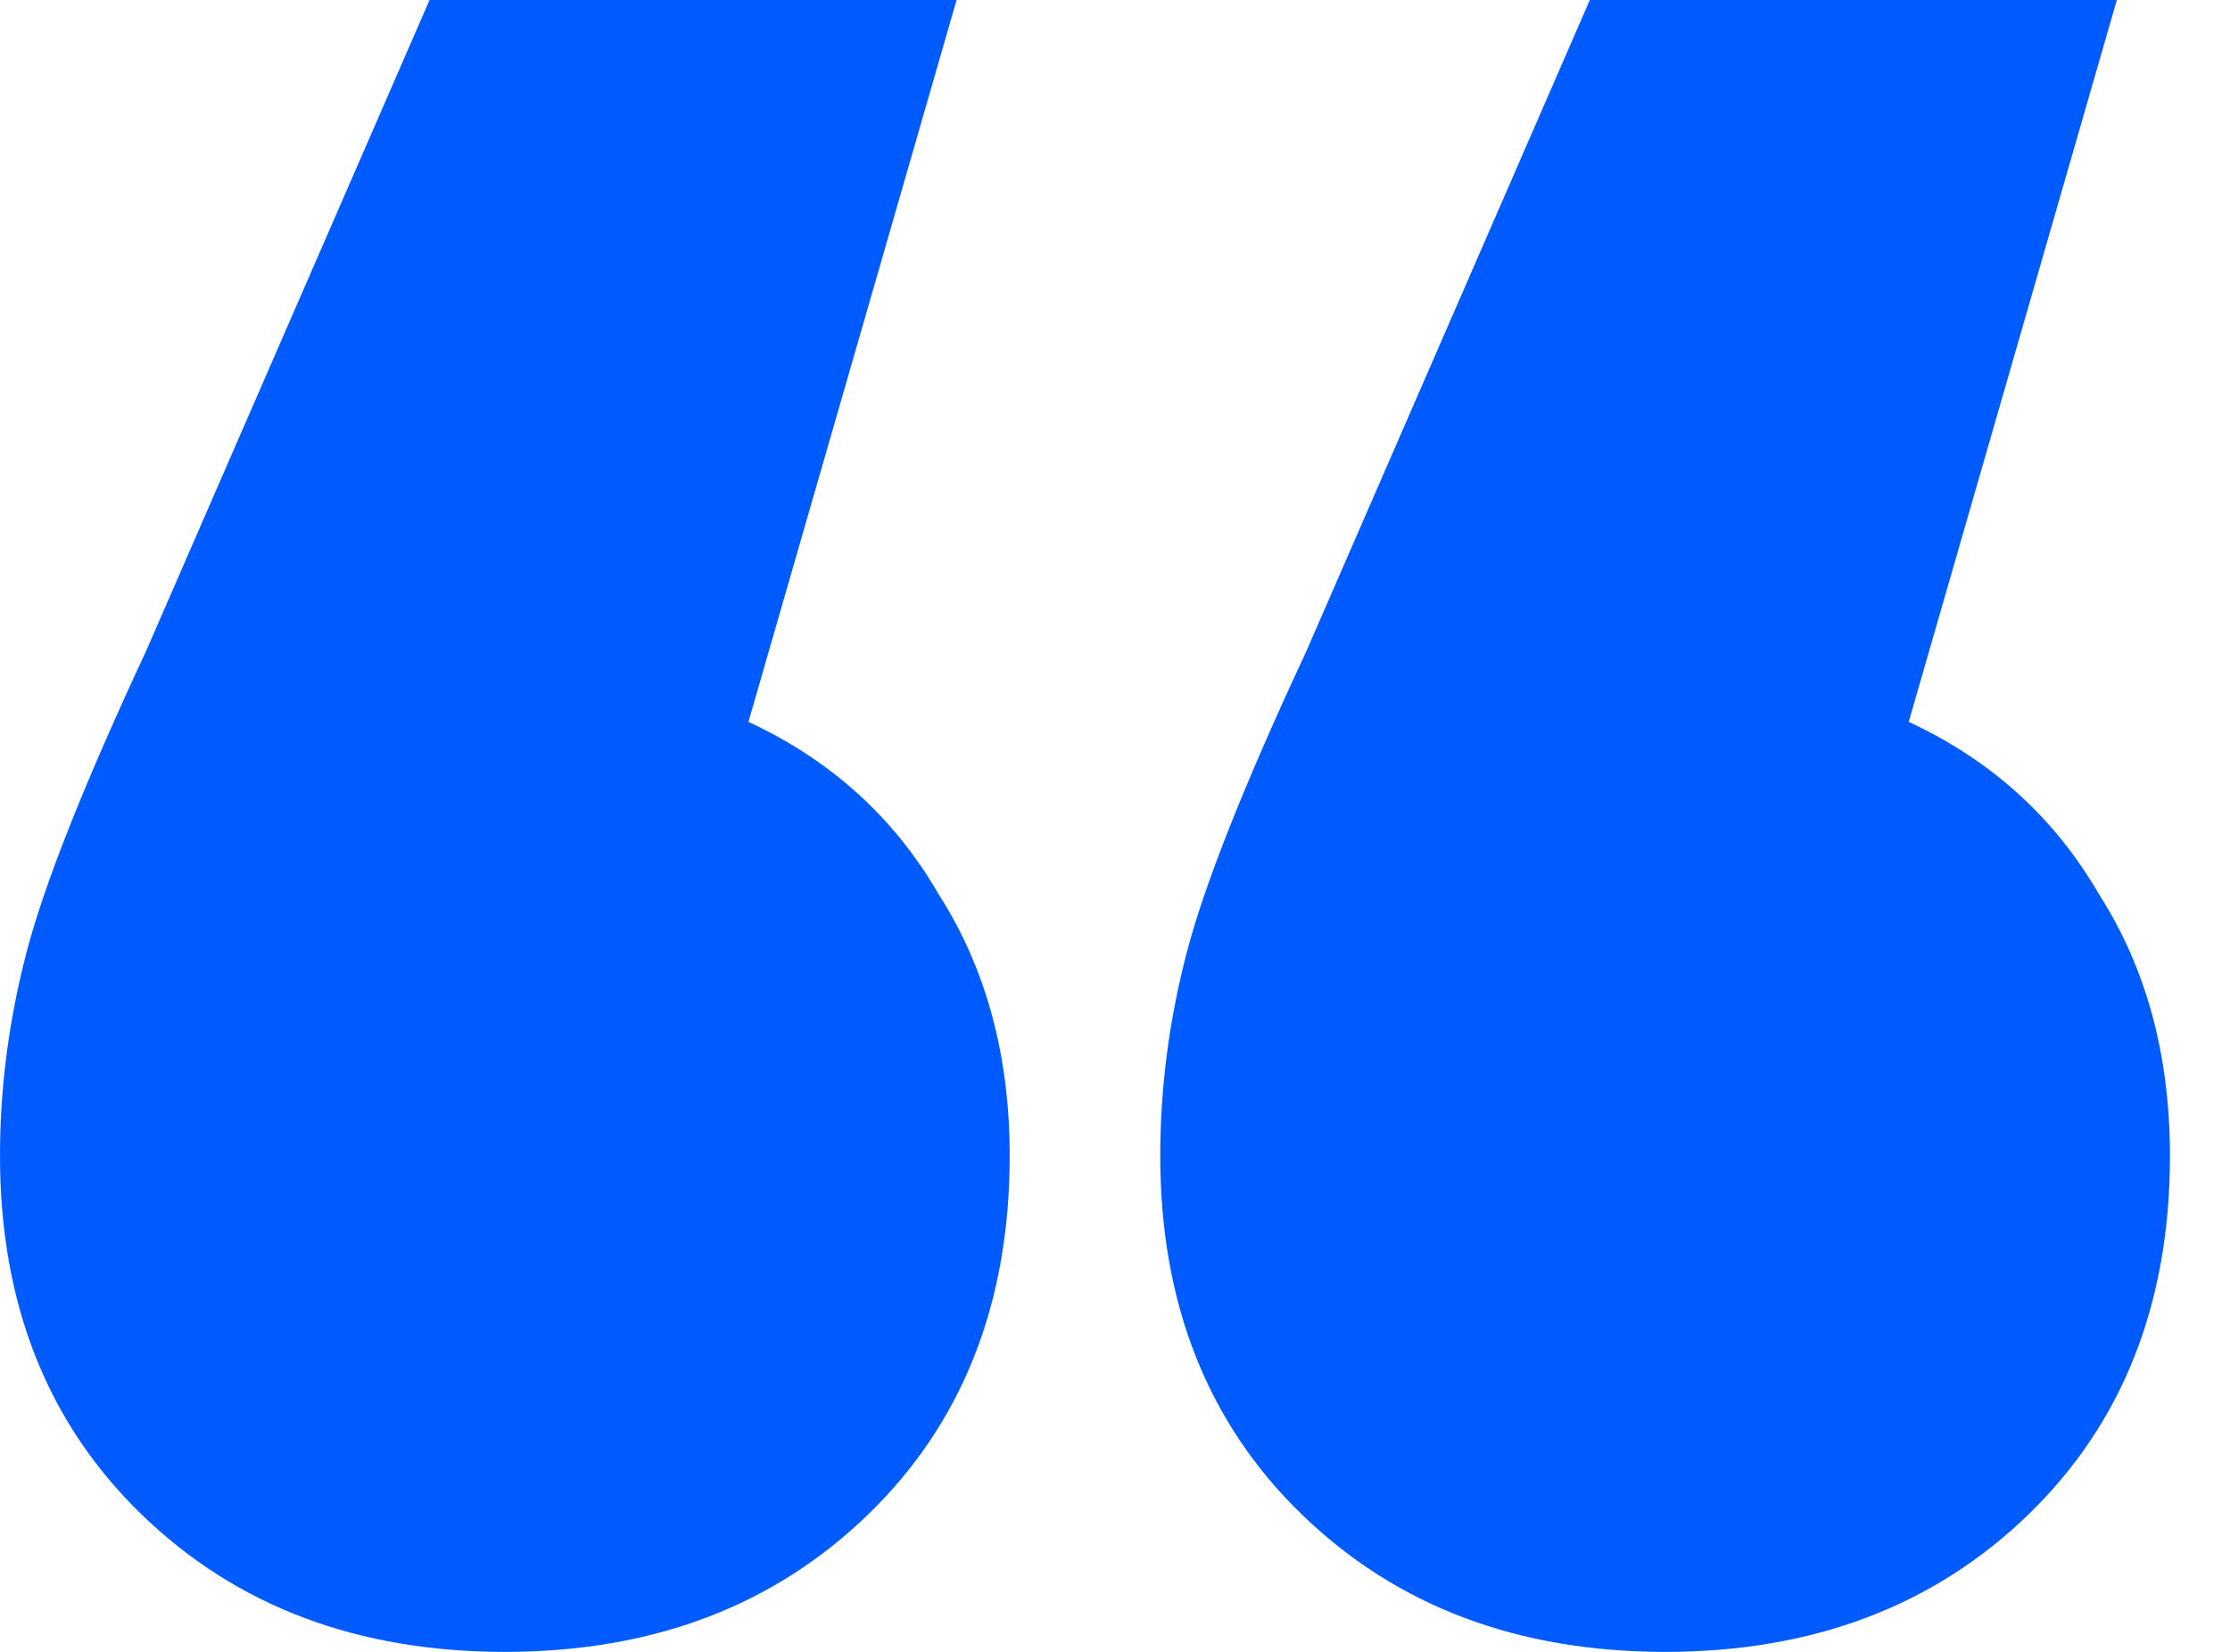 <svg width="27" height="20" viewBox="0 0 27 20" fill="none" xmlns="http://www.w3.org/2000/svg">
<path d="M9.062 8.74C10.063 9.205 10.831 9.902 11.367 10.831C11.939 11.725 12.225 12.779 12.225 13.995C12.225 15.782 11.653 17.23 10.509 18.338C9.366 19.446 7.9 20 6.113 20C4.325 20 2.86 19.446 1.716 18.338C0.572 17.23 0 15.782 0 13.995C0 13.172 0.107 12.35 0.322 11.528C0.536 10.706 1.019 9.491 1.769 7.882L5.201 0H11.582L9.062 8.74ZM23.11 8.74C24.111 9.205 24.879 9.902 25.416 10.831C25.988 11.725 26.273 12.779 26.273 13.995C26.273 15.782 25.701 17.23 24.558 18.338C23.414 19.446 21.948 20 20.161 20C18.373 20 16.908 19.446 15.764 18.338C14.62 17.23 14.048 15.782 14.048 13.995C14.048 13.172 14.155 12.35 14.37 11.528C14.585 10.706 15.067 9.491 15.818 7.882L19.249 0H25.63L23.11 8.74Z" fill="#005BFF"/>
</svg>
